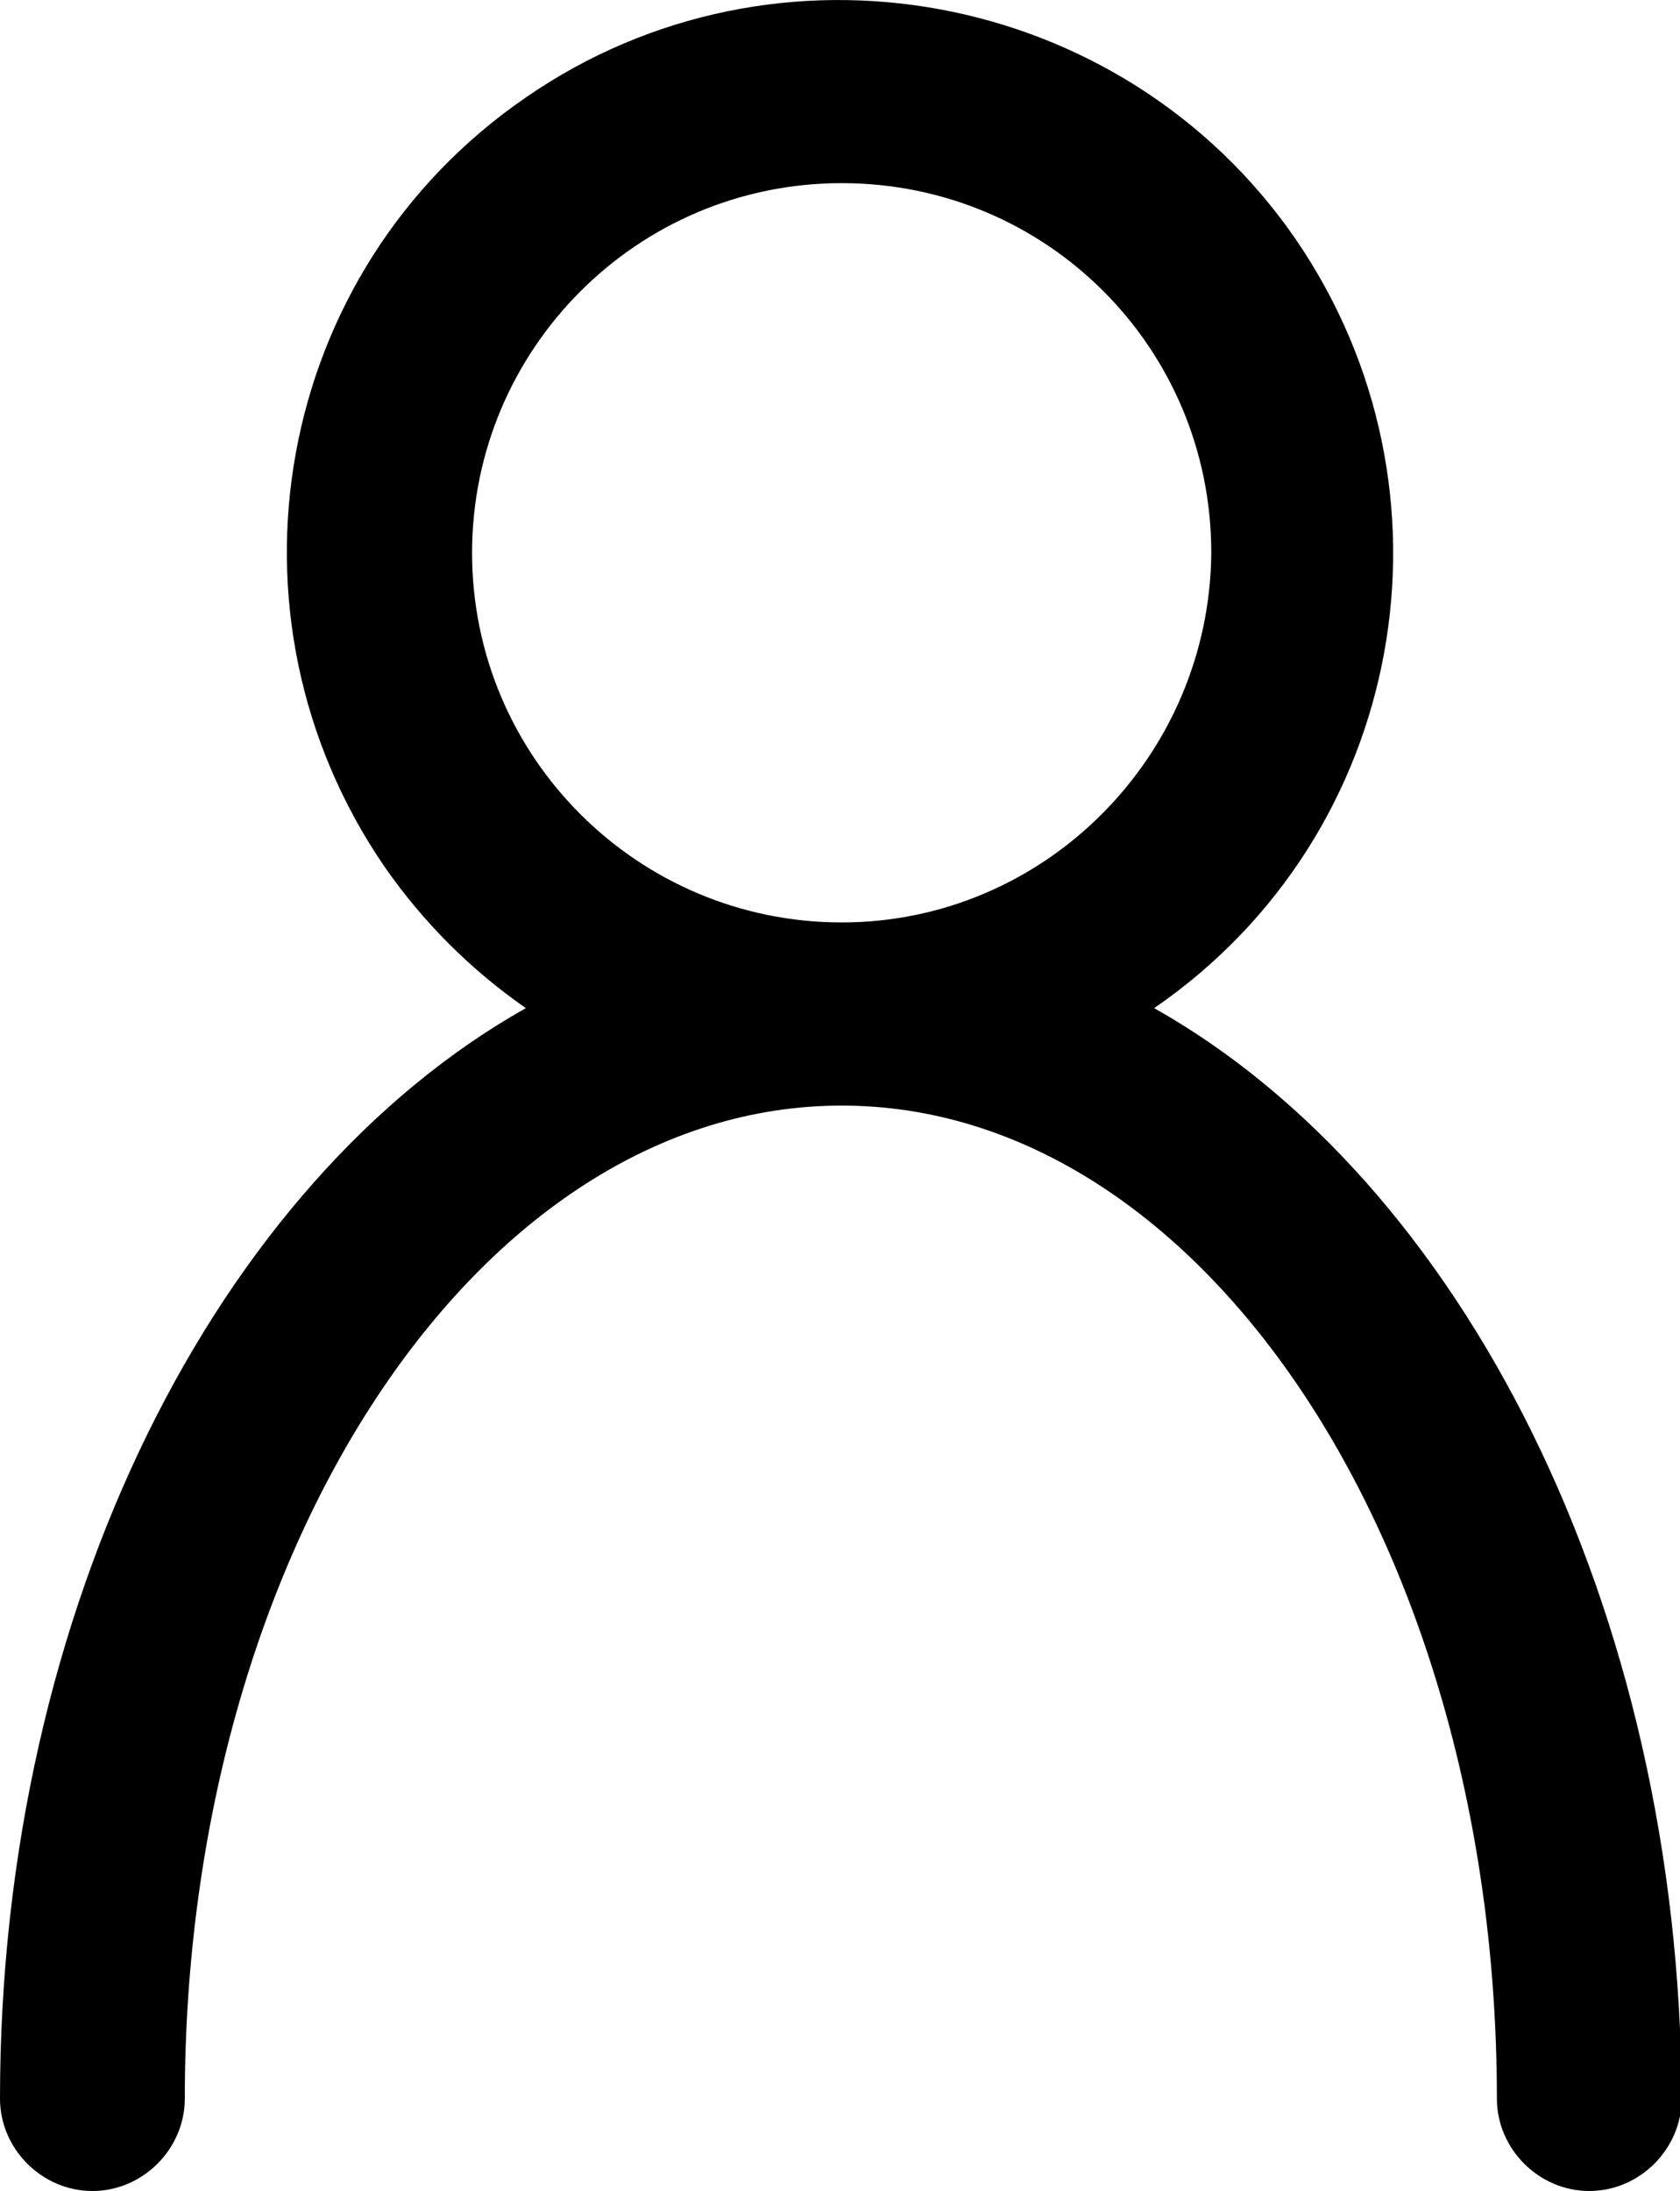 <svg xmlns="http://www.w3.org/2000/svg" viewBox="0 0 100 130.4">
	<path d="M68.7 60c15-10.3 18.7-30.8 8.4-45.8C66.8-0.7 46.2-4.5 31.3 5.8c-15 10.3-18.7 30.8-8.4 45.8 2.3 3.3 5.1 6.1 8.4 8.4C13 70.3 0 95.6 0 124.9c0 3 2.5 5.5 5.5 5.5s5.5-2.5 5.5-5.5c0-32.6 17.5-59.1 39.1-59.1s39 26.5 39 59.1c0 3 2.5 5.5 5.5 5.5s5.5-2.5 5.5-5.5C100 95.6 87 70.3 68.7 60zM50.1 54.9c-12.1 0-22-9.8-22-22 0-12.1 9.8-22 22-22s22 9.8 22 22C72 45 62.2 54.9 50.1 54.9z"/>
</svg>
